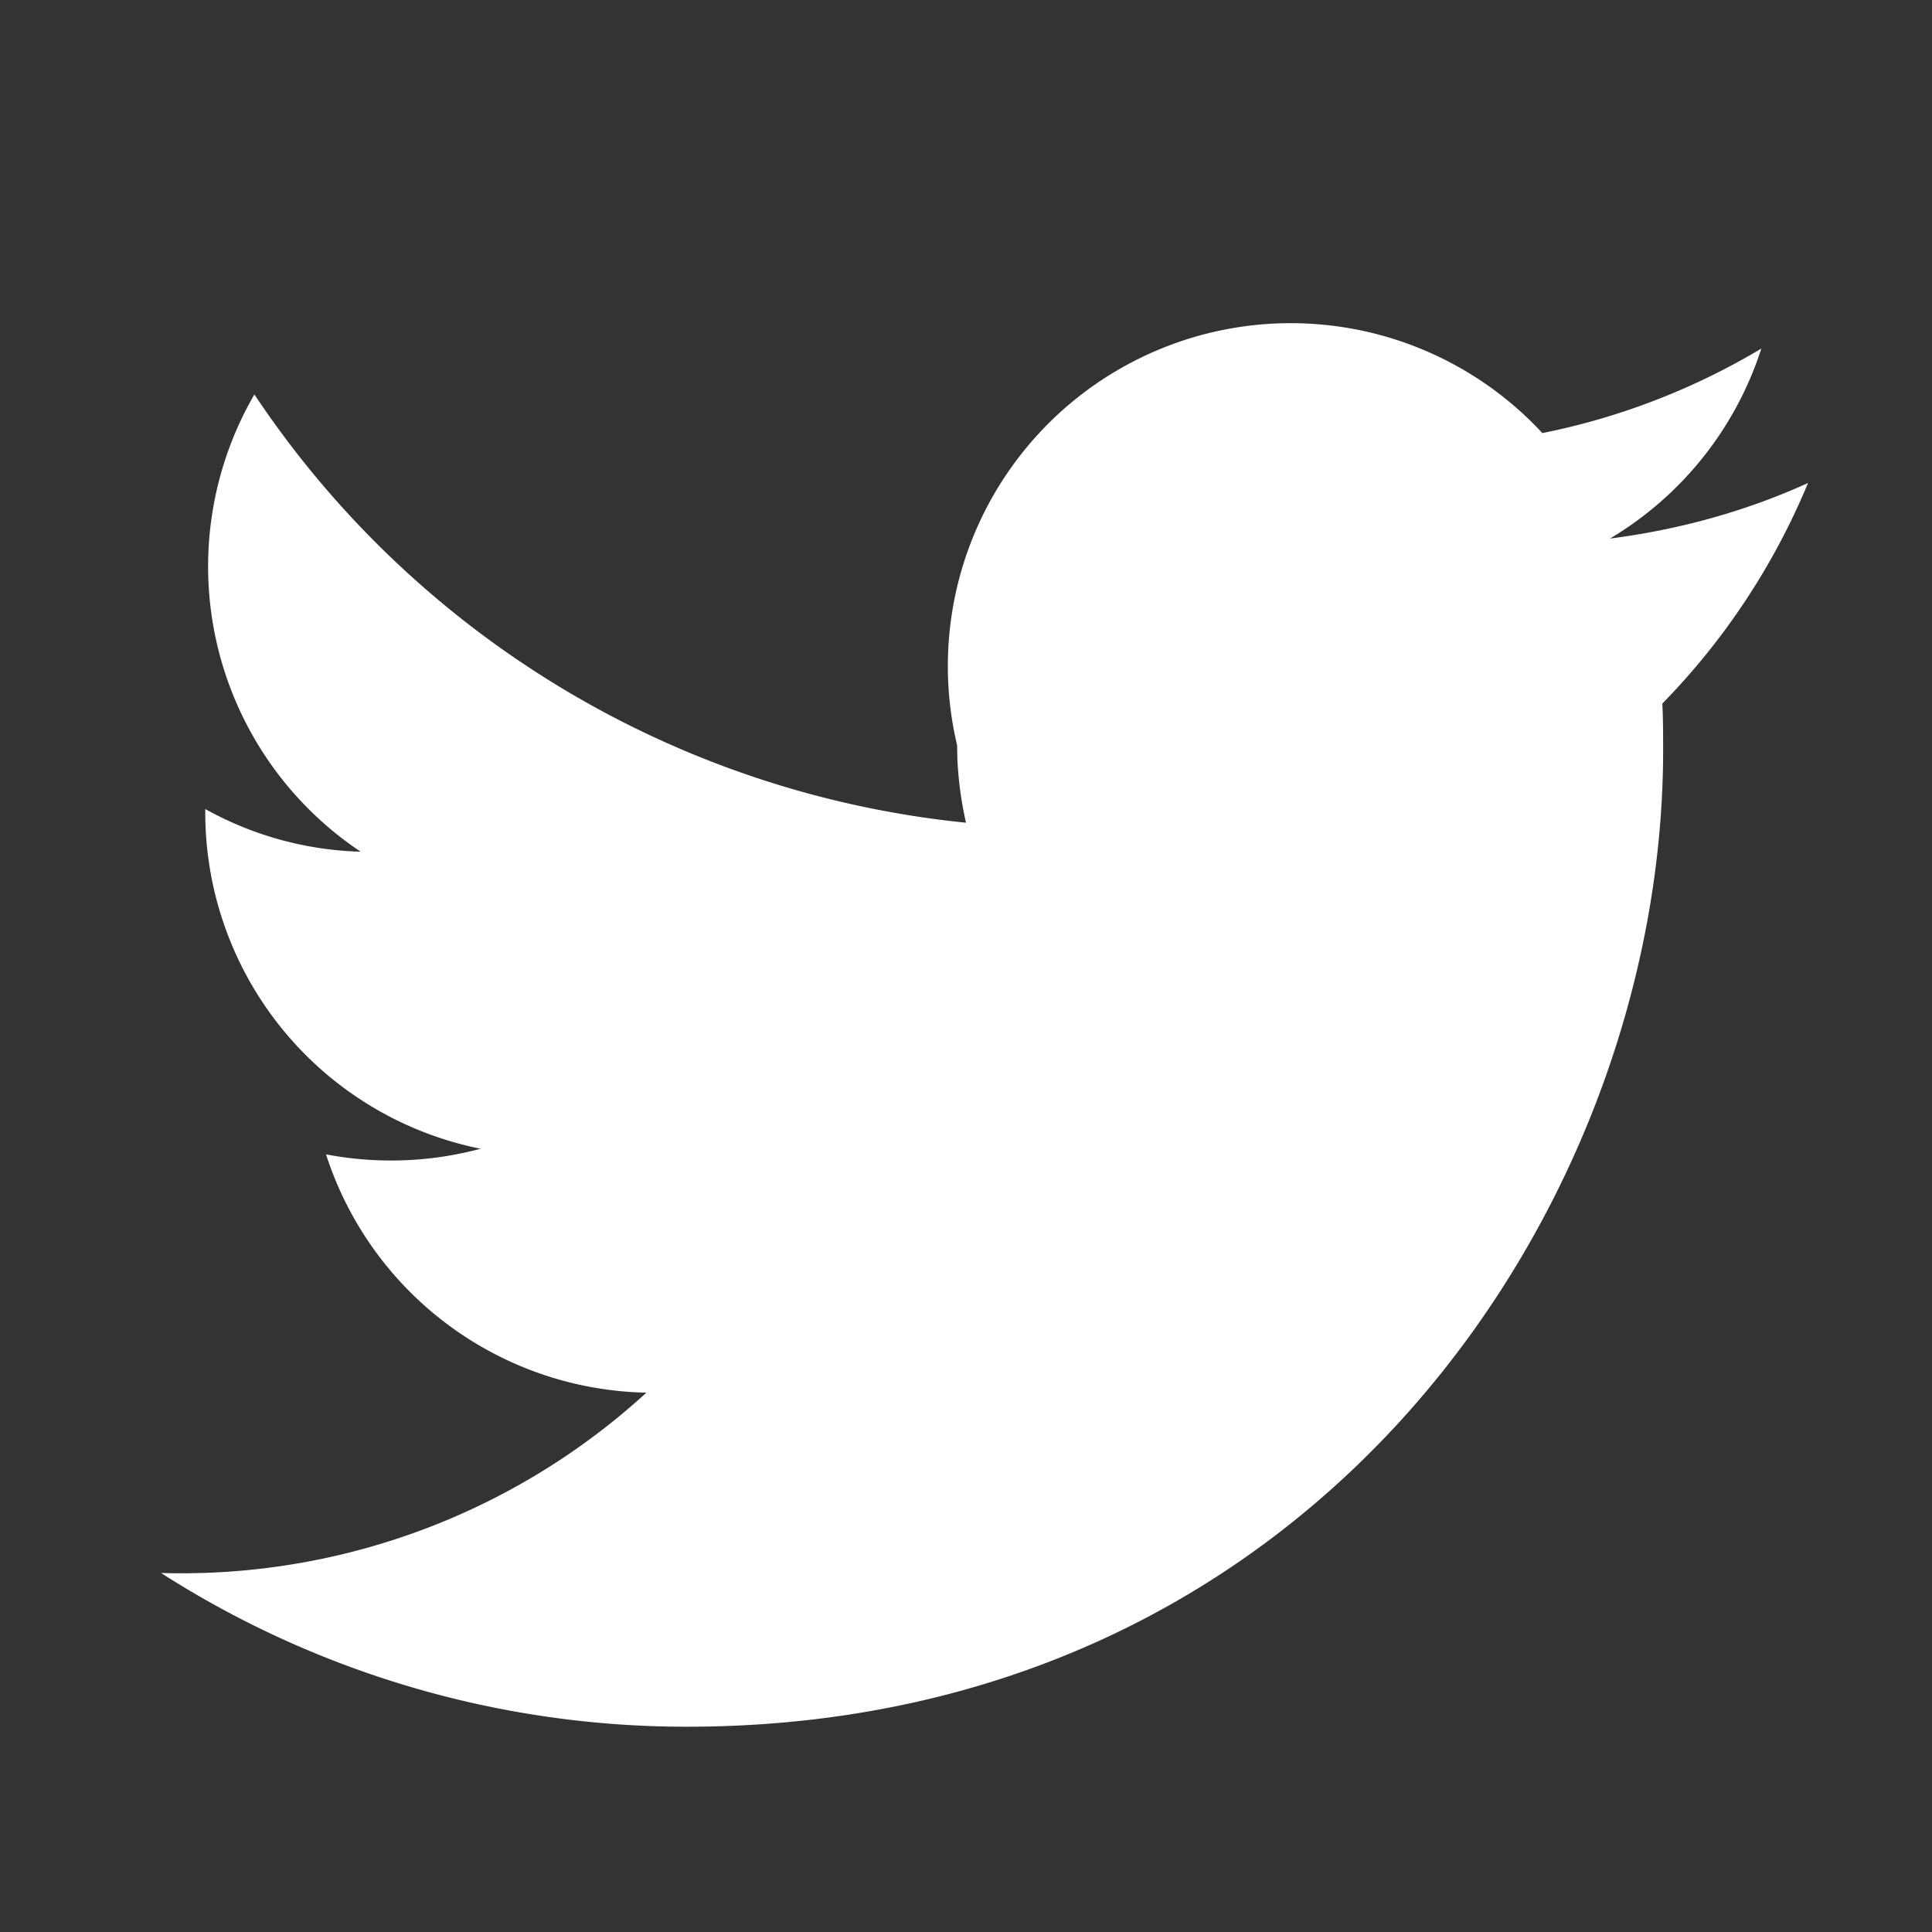<svg width="24" height="24" viewBox="0 0 24 24" xmlns="http://www.w3.org/2000/svg">
  <rect x="0" y="0" width="24" height="24" fill="#333333" stroke="none"/>
  <path fill="white" d="M22.46 6c-.77.35-1.6.58-2.46.69a4.27 4.27 0 0 0 1.88-2.36 8.6 8.6 0 0 1-2.72 1.05 4.26 4.26 0 0 0-7.27 3.88c0 .33.04.65.11.96A12.08 12.08 0 0 1 3.16 4.9a4.26 4.26 0 0 0 1.32 5.68 4.2 4.2 0 0 1-1.93-.53v.05a4.26 4.26 0 0 0 3.42 4.17 4.3 4.3 0 0 1-1.92.07 4.27 4.27 0 0 0 3.98 2.96A8.55 8.55 0 0 1 2 19.54a12.1 12.1 0 0 0 6.53 1.91c7.84 0 12.13-6.5 12.13-12.13 0-.19 0-.39-.01-.58A8.66 8.66 0 0 0 22.46 6z"/>
</svg>